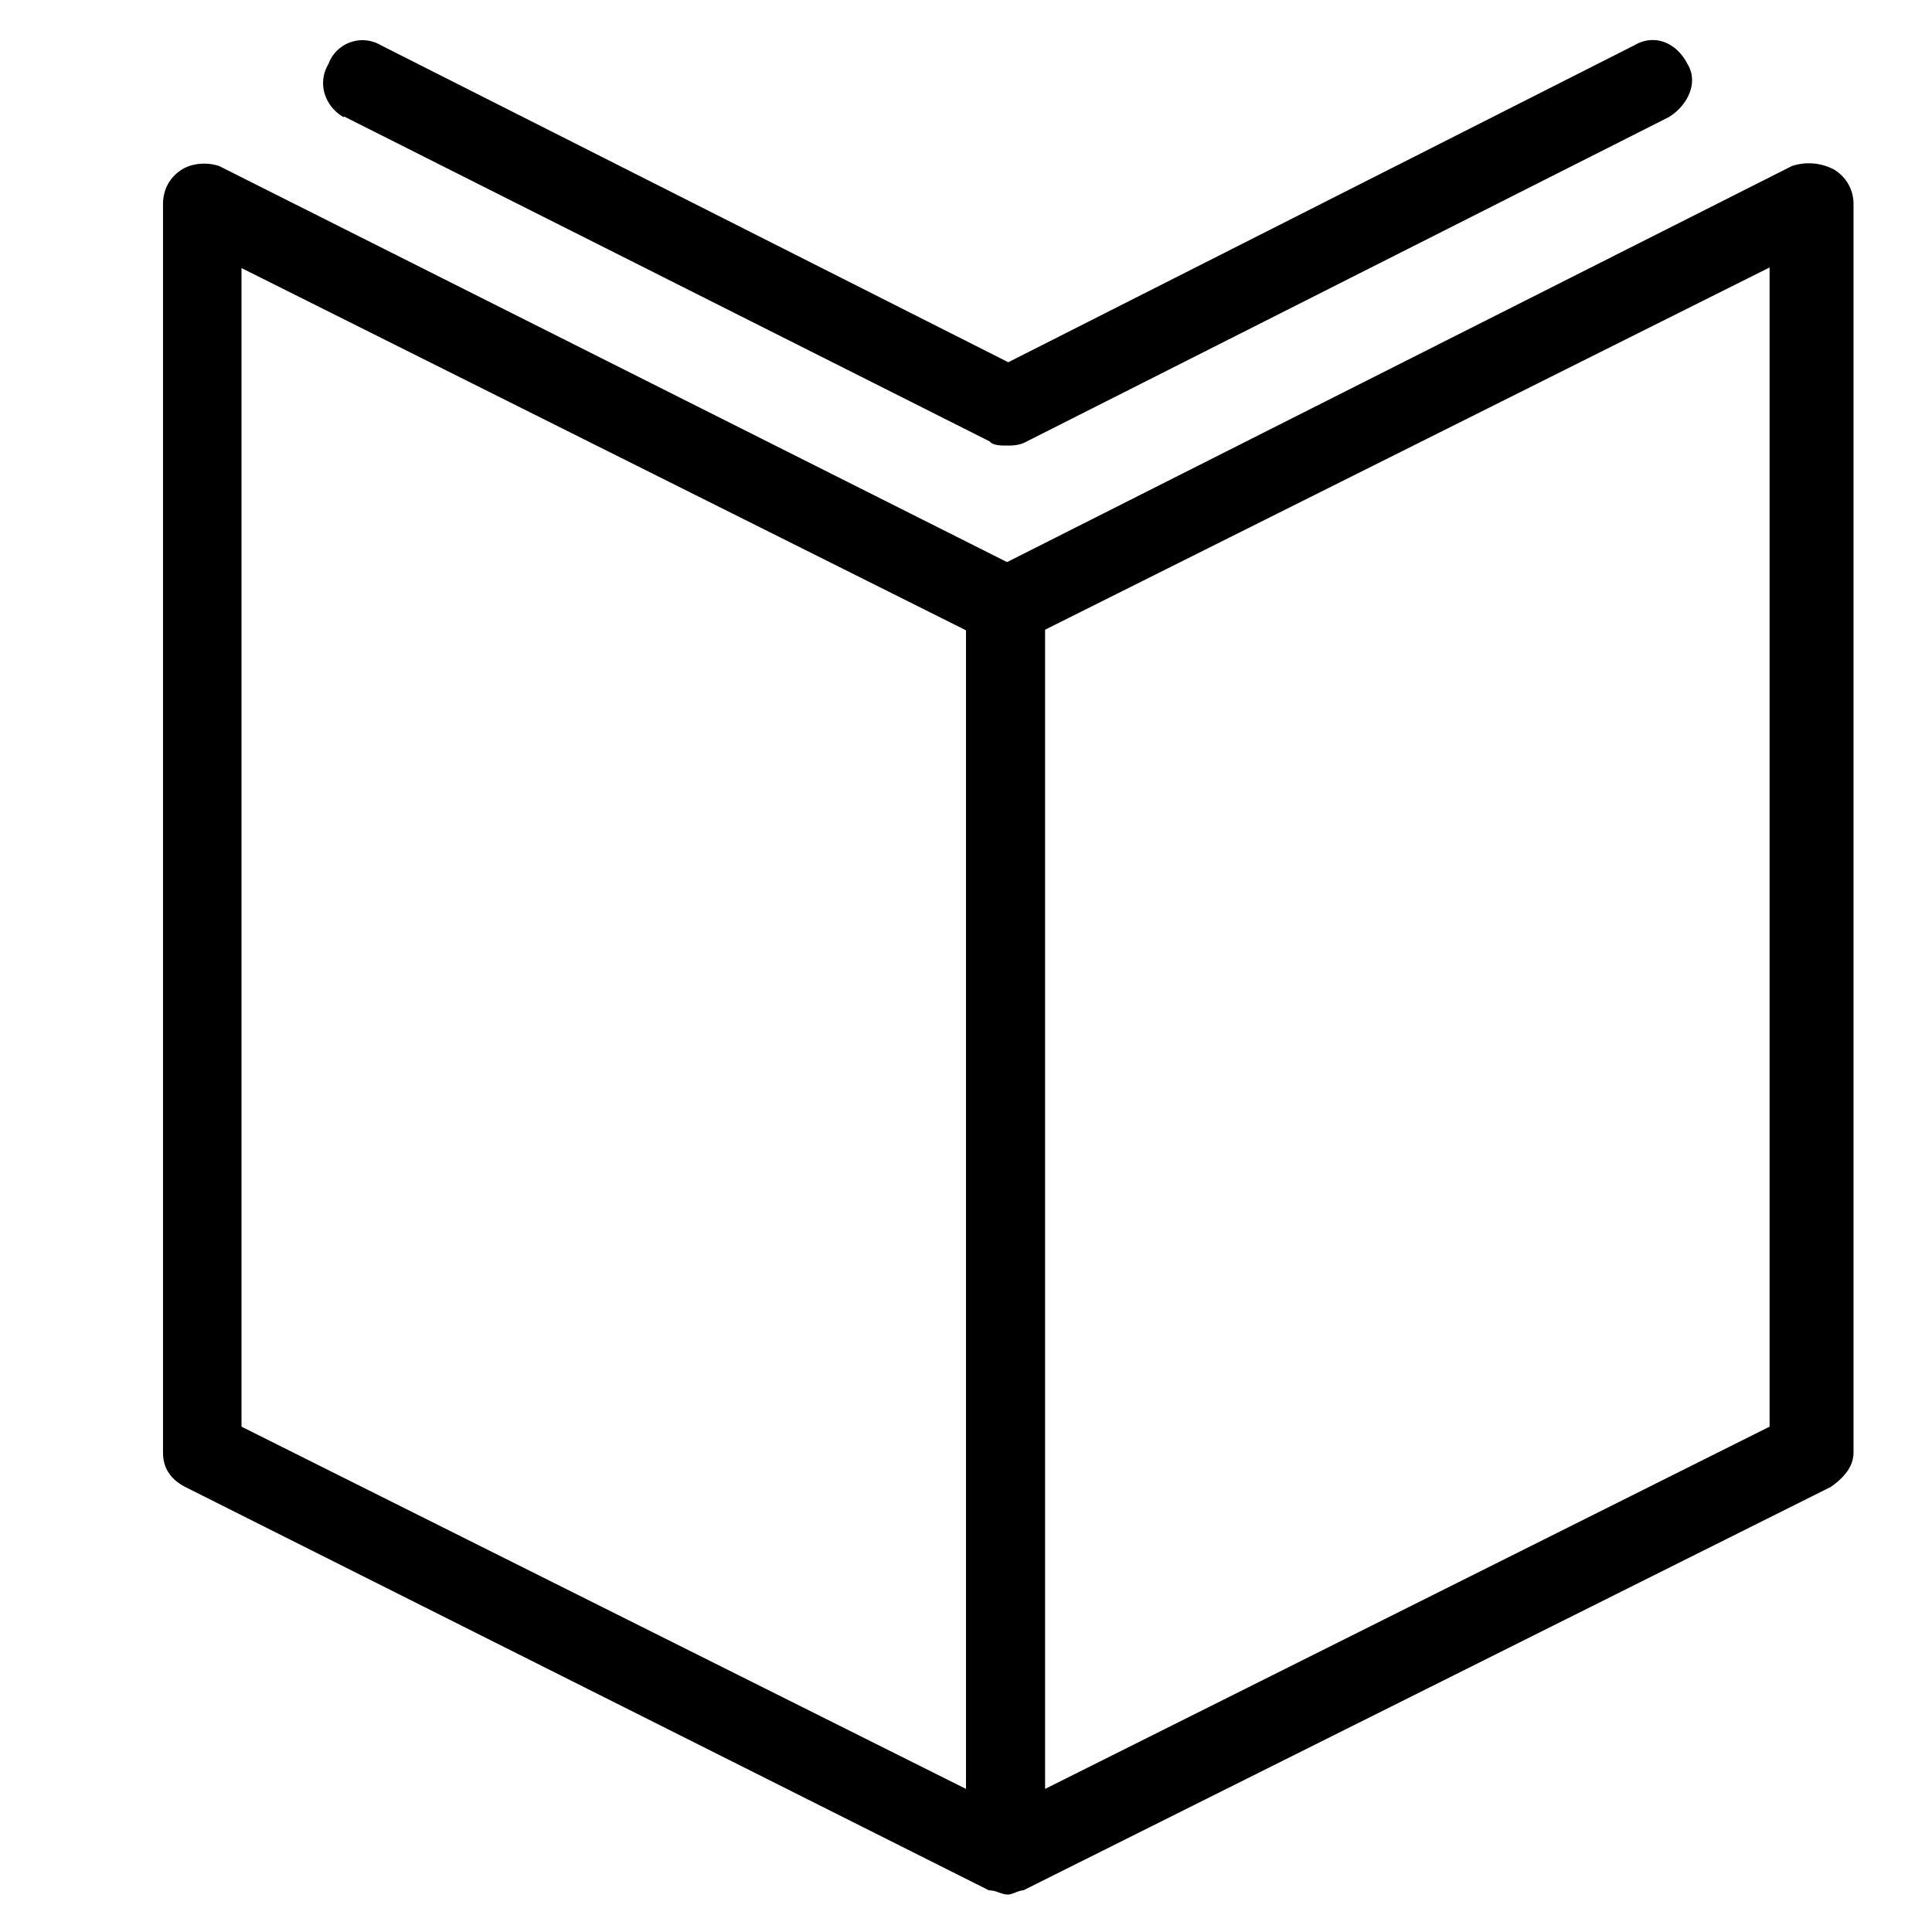 <svg viewBox="0 0 32 32"><path d="M30.38 2.81a.89.89 0 0 0-.7-.06l-13 6.56L3.63 2.75c-.18-.06-.43-.06-.62.06s-.31.32-.31.57v20.68c0 .25.12.44.37.57l13.31 6.68c.13 0 .2.07.32.07.06 0 .18-.07.25-.07l13.37-6.68c.19-.13.38-.32.38-.57V3.38a.66.66 0 0 0-.32-.57zM4 4.44l12 6v19.19l-12-6zm25.31 19.19l-12 6v-19.2l12-6zM5.7 1.93l10.69 5.38c.06.07.18.07.3.07.07 0 .2 0 .32-.07l10.63-5.37c.31-.19.5-.57.31-.88-.19-.37-.56-.5-.88-.31L16.7 6 6.31.75a.6.6 0 0 0-.87.31c-.19.32-.06.7.25.88z"></path></svg>